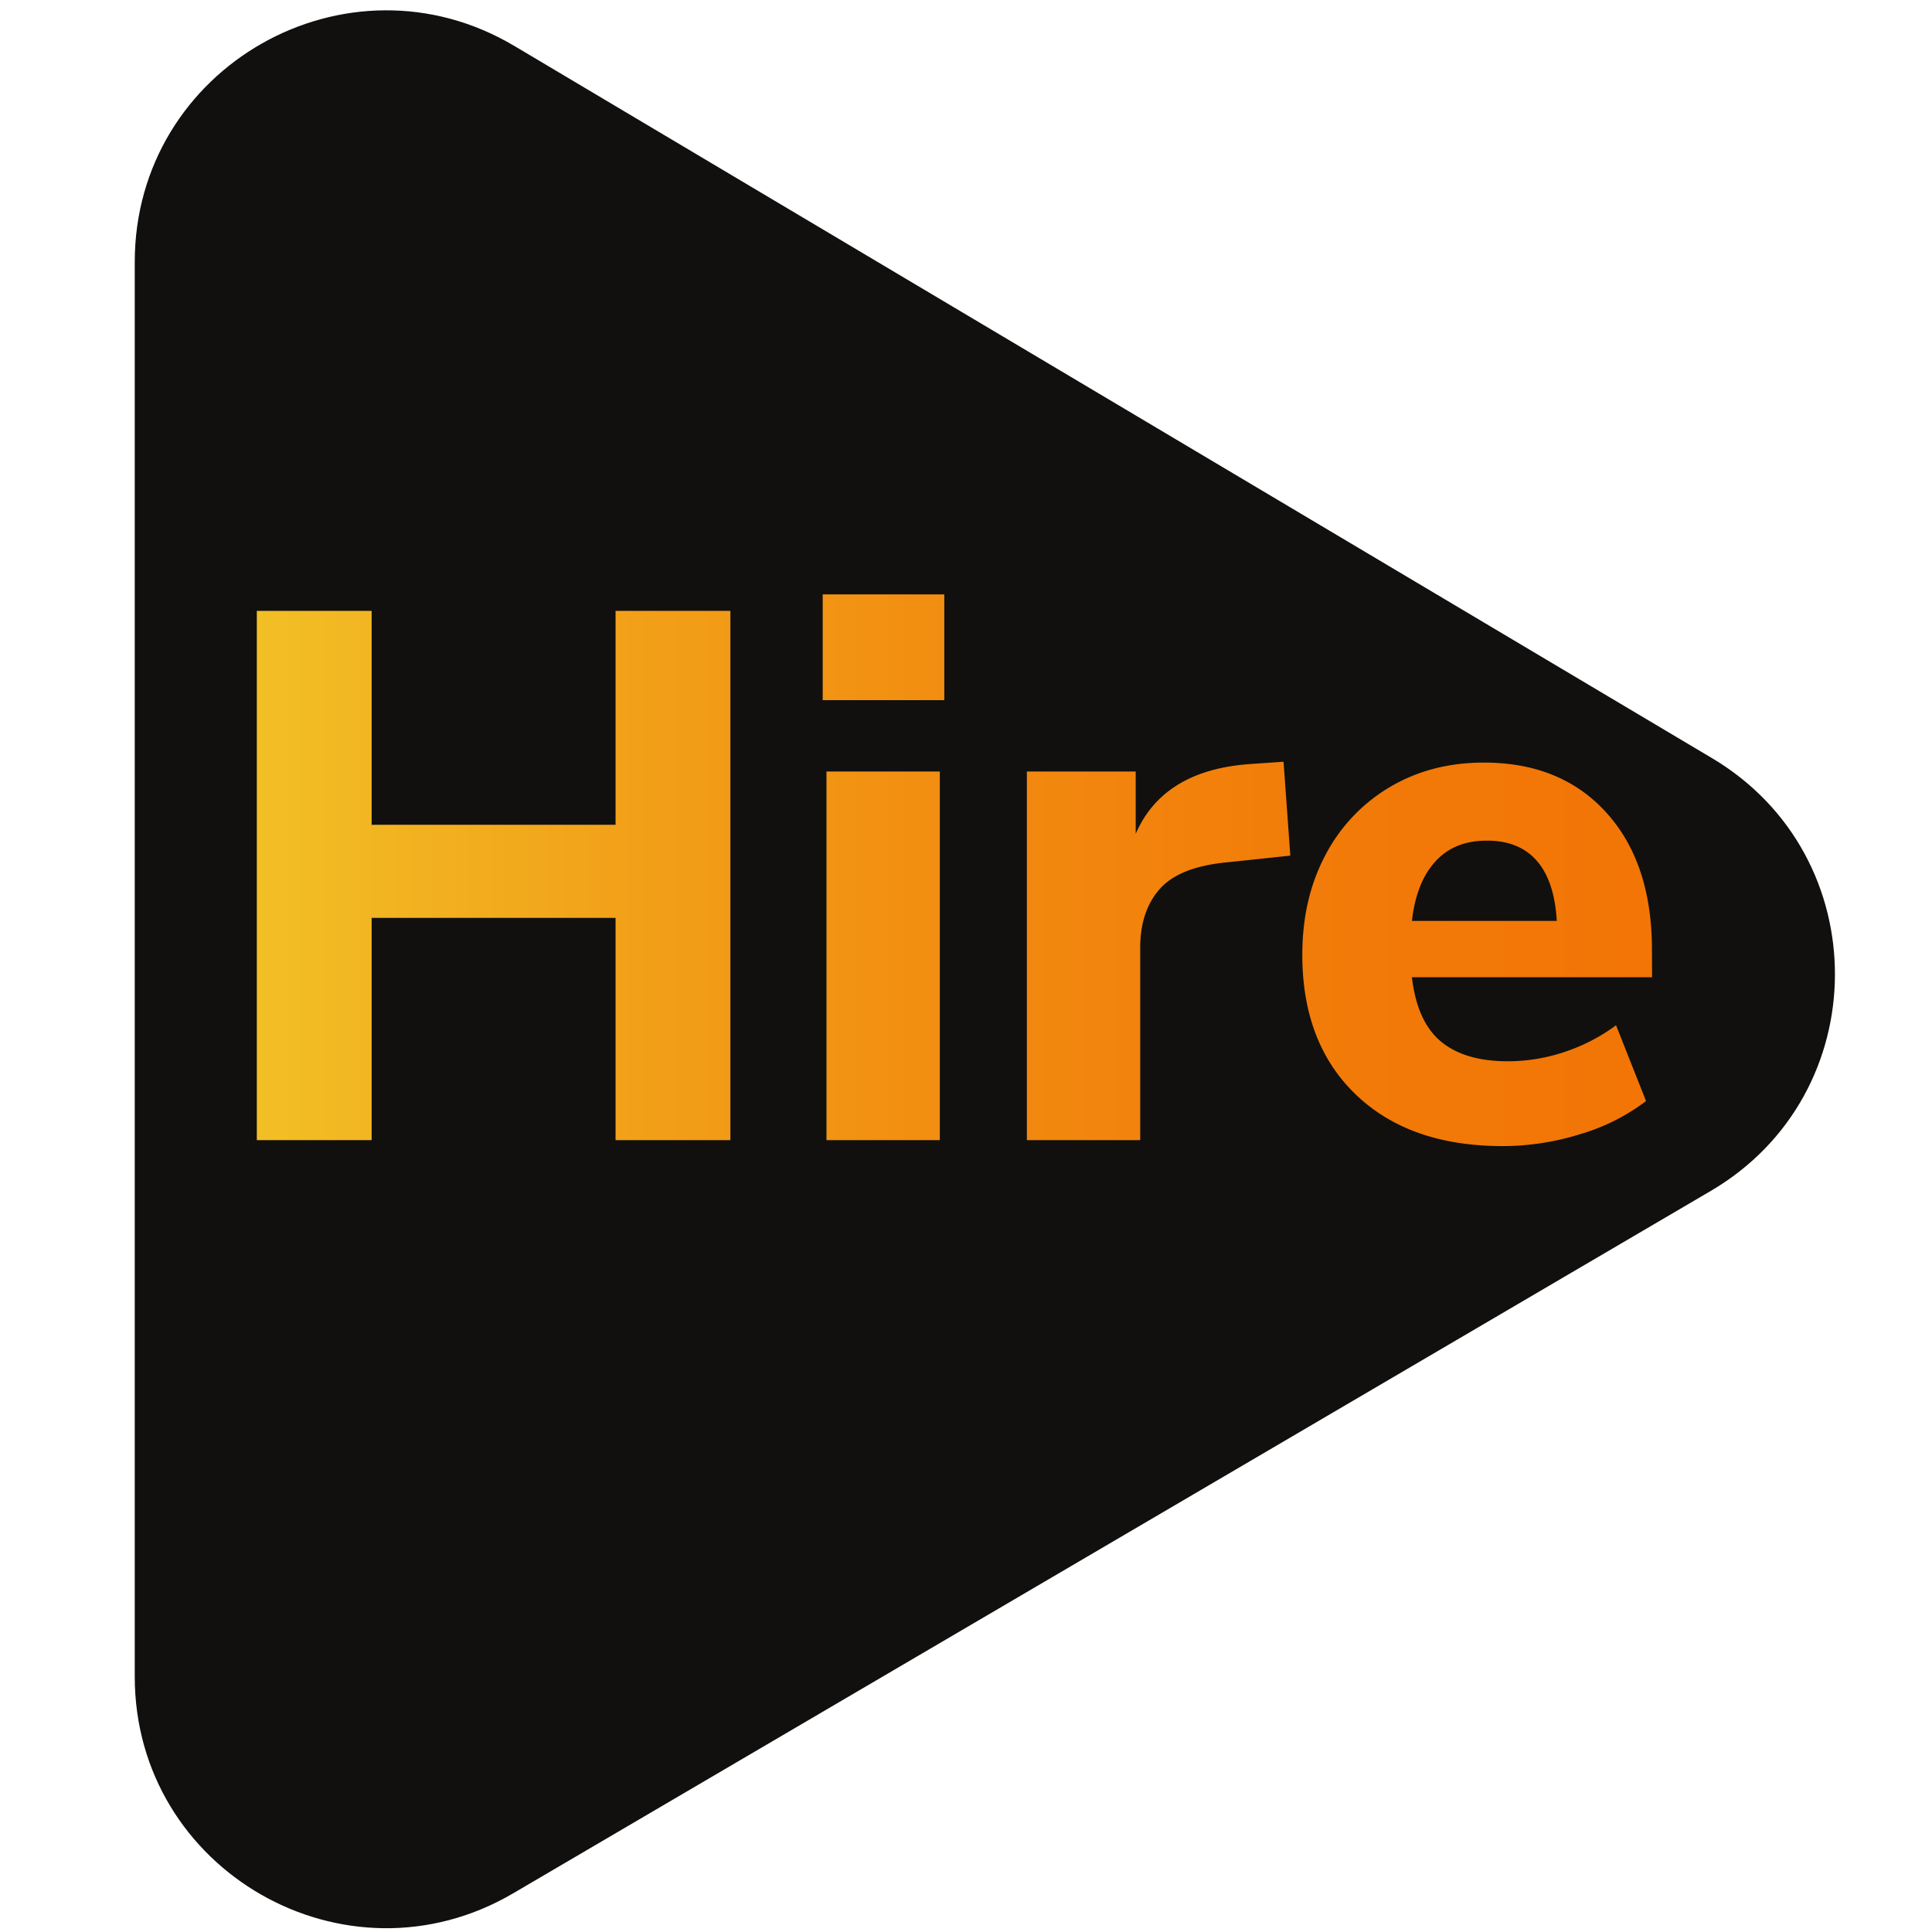 <svg id="Layer_1" data-name="Layer 1" xmlns="http://www.w3.org/2000/svg" xmlns:xlink="http://www.w3.org/1999/xlink"
  viewBox="878.25 -4 749 749">
  <defs>
    <style>
      .cls-1 {
        fill: #11100f;
      }

      .cls-2 {
        fill: url(#linear-gradient);
      }
    </style>
    <linearGradient id="linear-gradient" x1="977.81" y1="333.36" x2="1518.73" y2="333.36"
      gradientUnits="userSpaceOnUse">
      <stop offset="0" stop-color="#f2bf26" />
      <stop offset="0.26" stop-color="#f2a119" />
      <stop offset="0.54" stop-color="#f2890f" />
      <stop offset="0.79" stop-color="#f27a08" />
      <stop offset="1" stop-color="#f27506" />
    </linearGradient>
  </defs>
  <path class="cls-1"
    d="M1077.7,13.84,1542,289.94c63.72,37.89,63.44,130.24-.5,167.75L1077.2,730c-64.94,38.09-146.71-8.74-146.71-84V97.56C930.49,22,1012.76-24.78,1077.7,13.84Z" />
  <path class="cls-2"
    d="M1116.89,232.83h44.52V438h-44.52V351.84h-94.56V438H977.81V232.83h44.52v82.93h94.56Zm80.31-6.4h47.14v41H1197.2ZM1198.66,438V295.1h43.94V438Zm179.82-110.29-24.73,2.62q-18.33,1.76-25.9,10.33t-7.56,22.85V438h-43.94V295.1h42.19v24.15q10.77-24.74,44.52-27.06l12.8-.88Zm140.25,47.14h-93.11q2,17.18,11.2,24.88t26,7.71a69.2,69.2,0,0,0,22-3.63,71,71,0,0,0,19.94-10.33l11.63,29.38a79.14,79.14,0,0,1-25.46,12.81,101.11,101.11,0,0,1-30.11,4.65q-36.09,0-56.89-19.93t-20.8-54.27q0-21.81,9-38.7a66.18,66.18,0,0,1,25-26.33q16-9.45,36.37-9.45,30,0,47.58,19.49t17.6,53Zm-83.94-44.95q-7.43,8-9.17,23.13h56.16q-.88-15.42-7.71-23.28t-19.35-7.85Q1442.19,321.87,1434.79,329.87Z" />
  </svg>